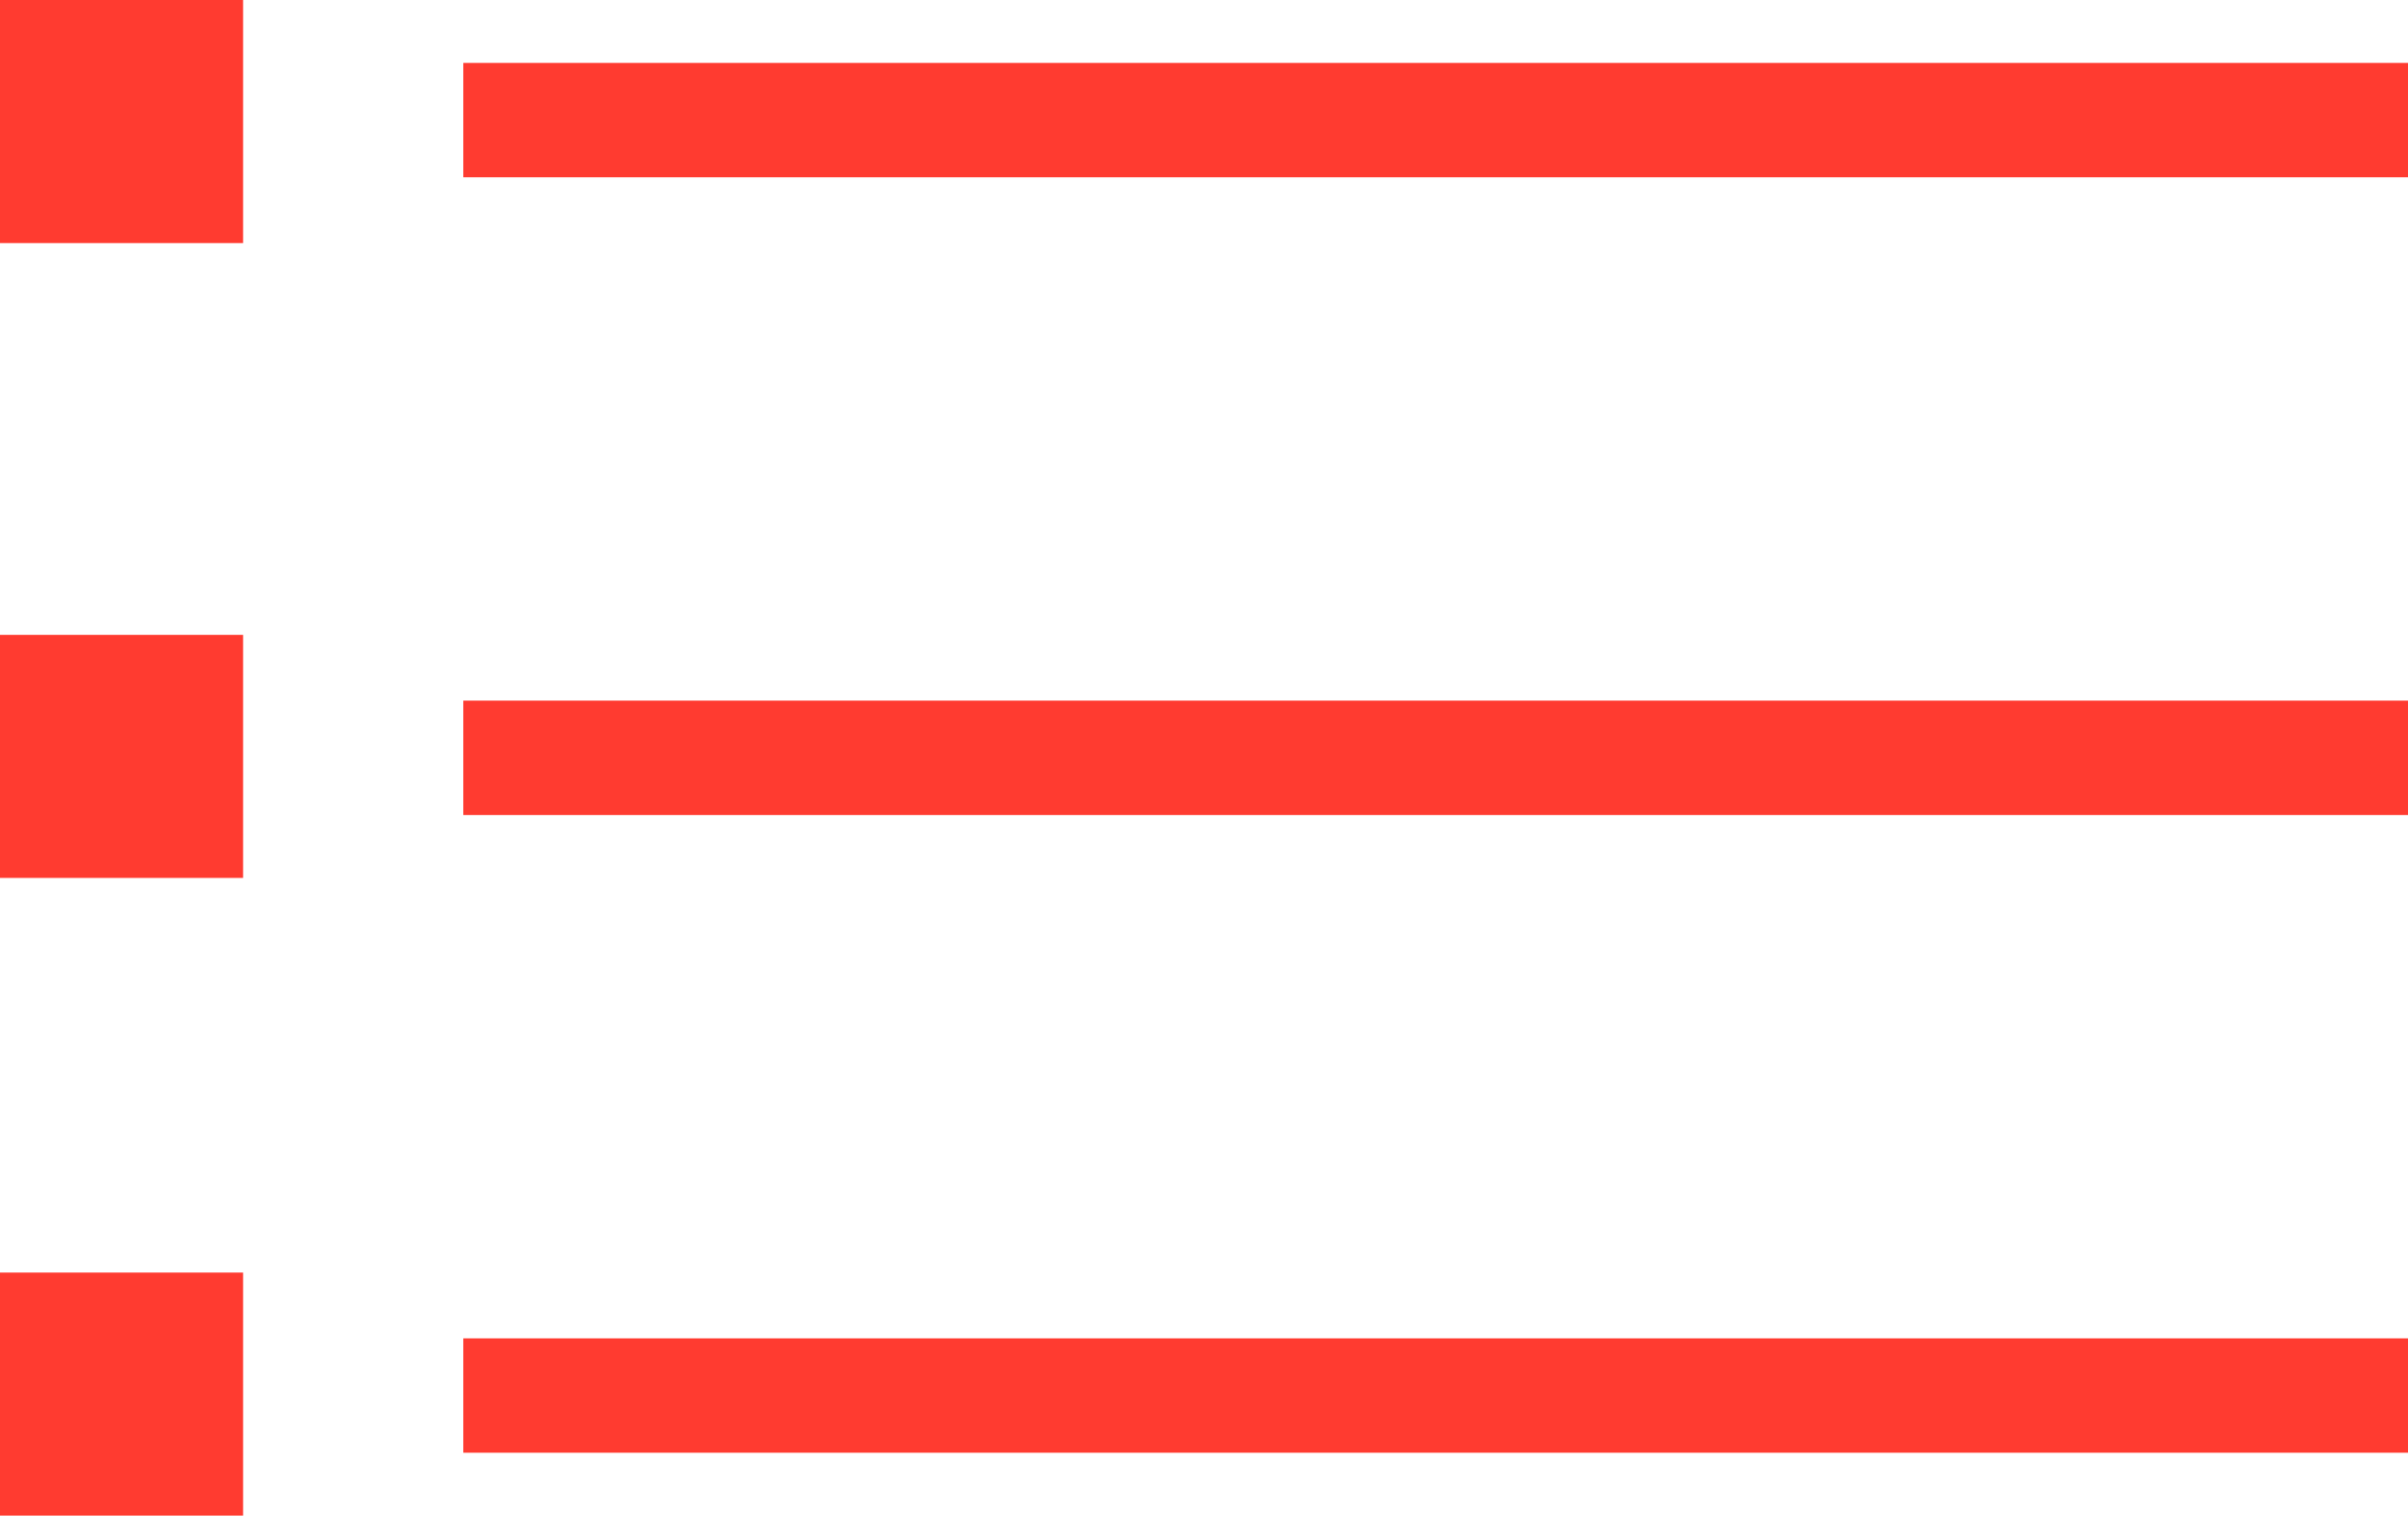 <?xml version="1.0" encoding="utf-8"?>
<!-- Generator: Adobe Illustrator 18.0.0, SVG Export Plug-In . SVG Version: 6.00 Build 0)  -->
<!DOCTYPE svg PUBLIC "-//W3C//DTD SVG 1.1//EN" "http://www.w3.org/Graphics/SVG/1.1/DTD/svg11.dtd">
<svg version="1.1" id="Layer_1" xmlns="http://www.w3.org/2000/svg" xmlns:xlink="http://www.w3.org/1999/xlink" x="0px" y="0px"
	 viewBox="0 0 84.2 53" enable-background="new 0 0 84.2 53" xml:space="preserve">
<rect fill="#FF3B30" width="8.5" height="8.5"/>
<rect x="16.2" y="2.2" fill="#FF3B30" width="68" height="4"/>
<rect y="22.2" fill="#FF3B30" width="8.5" height="8.5"/>
<rect x="16.2" y="24.5" fill="#FF3B30" width="68" height="4"/>
<rect y="44.5" fill="#FF3B30" width="8.5" height="8.5"/>
<rect x="16.2" y="46.8" fill="#FF3B30" width="68" height="4"/>
</svg>
